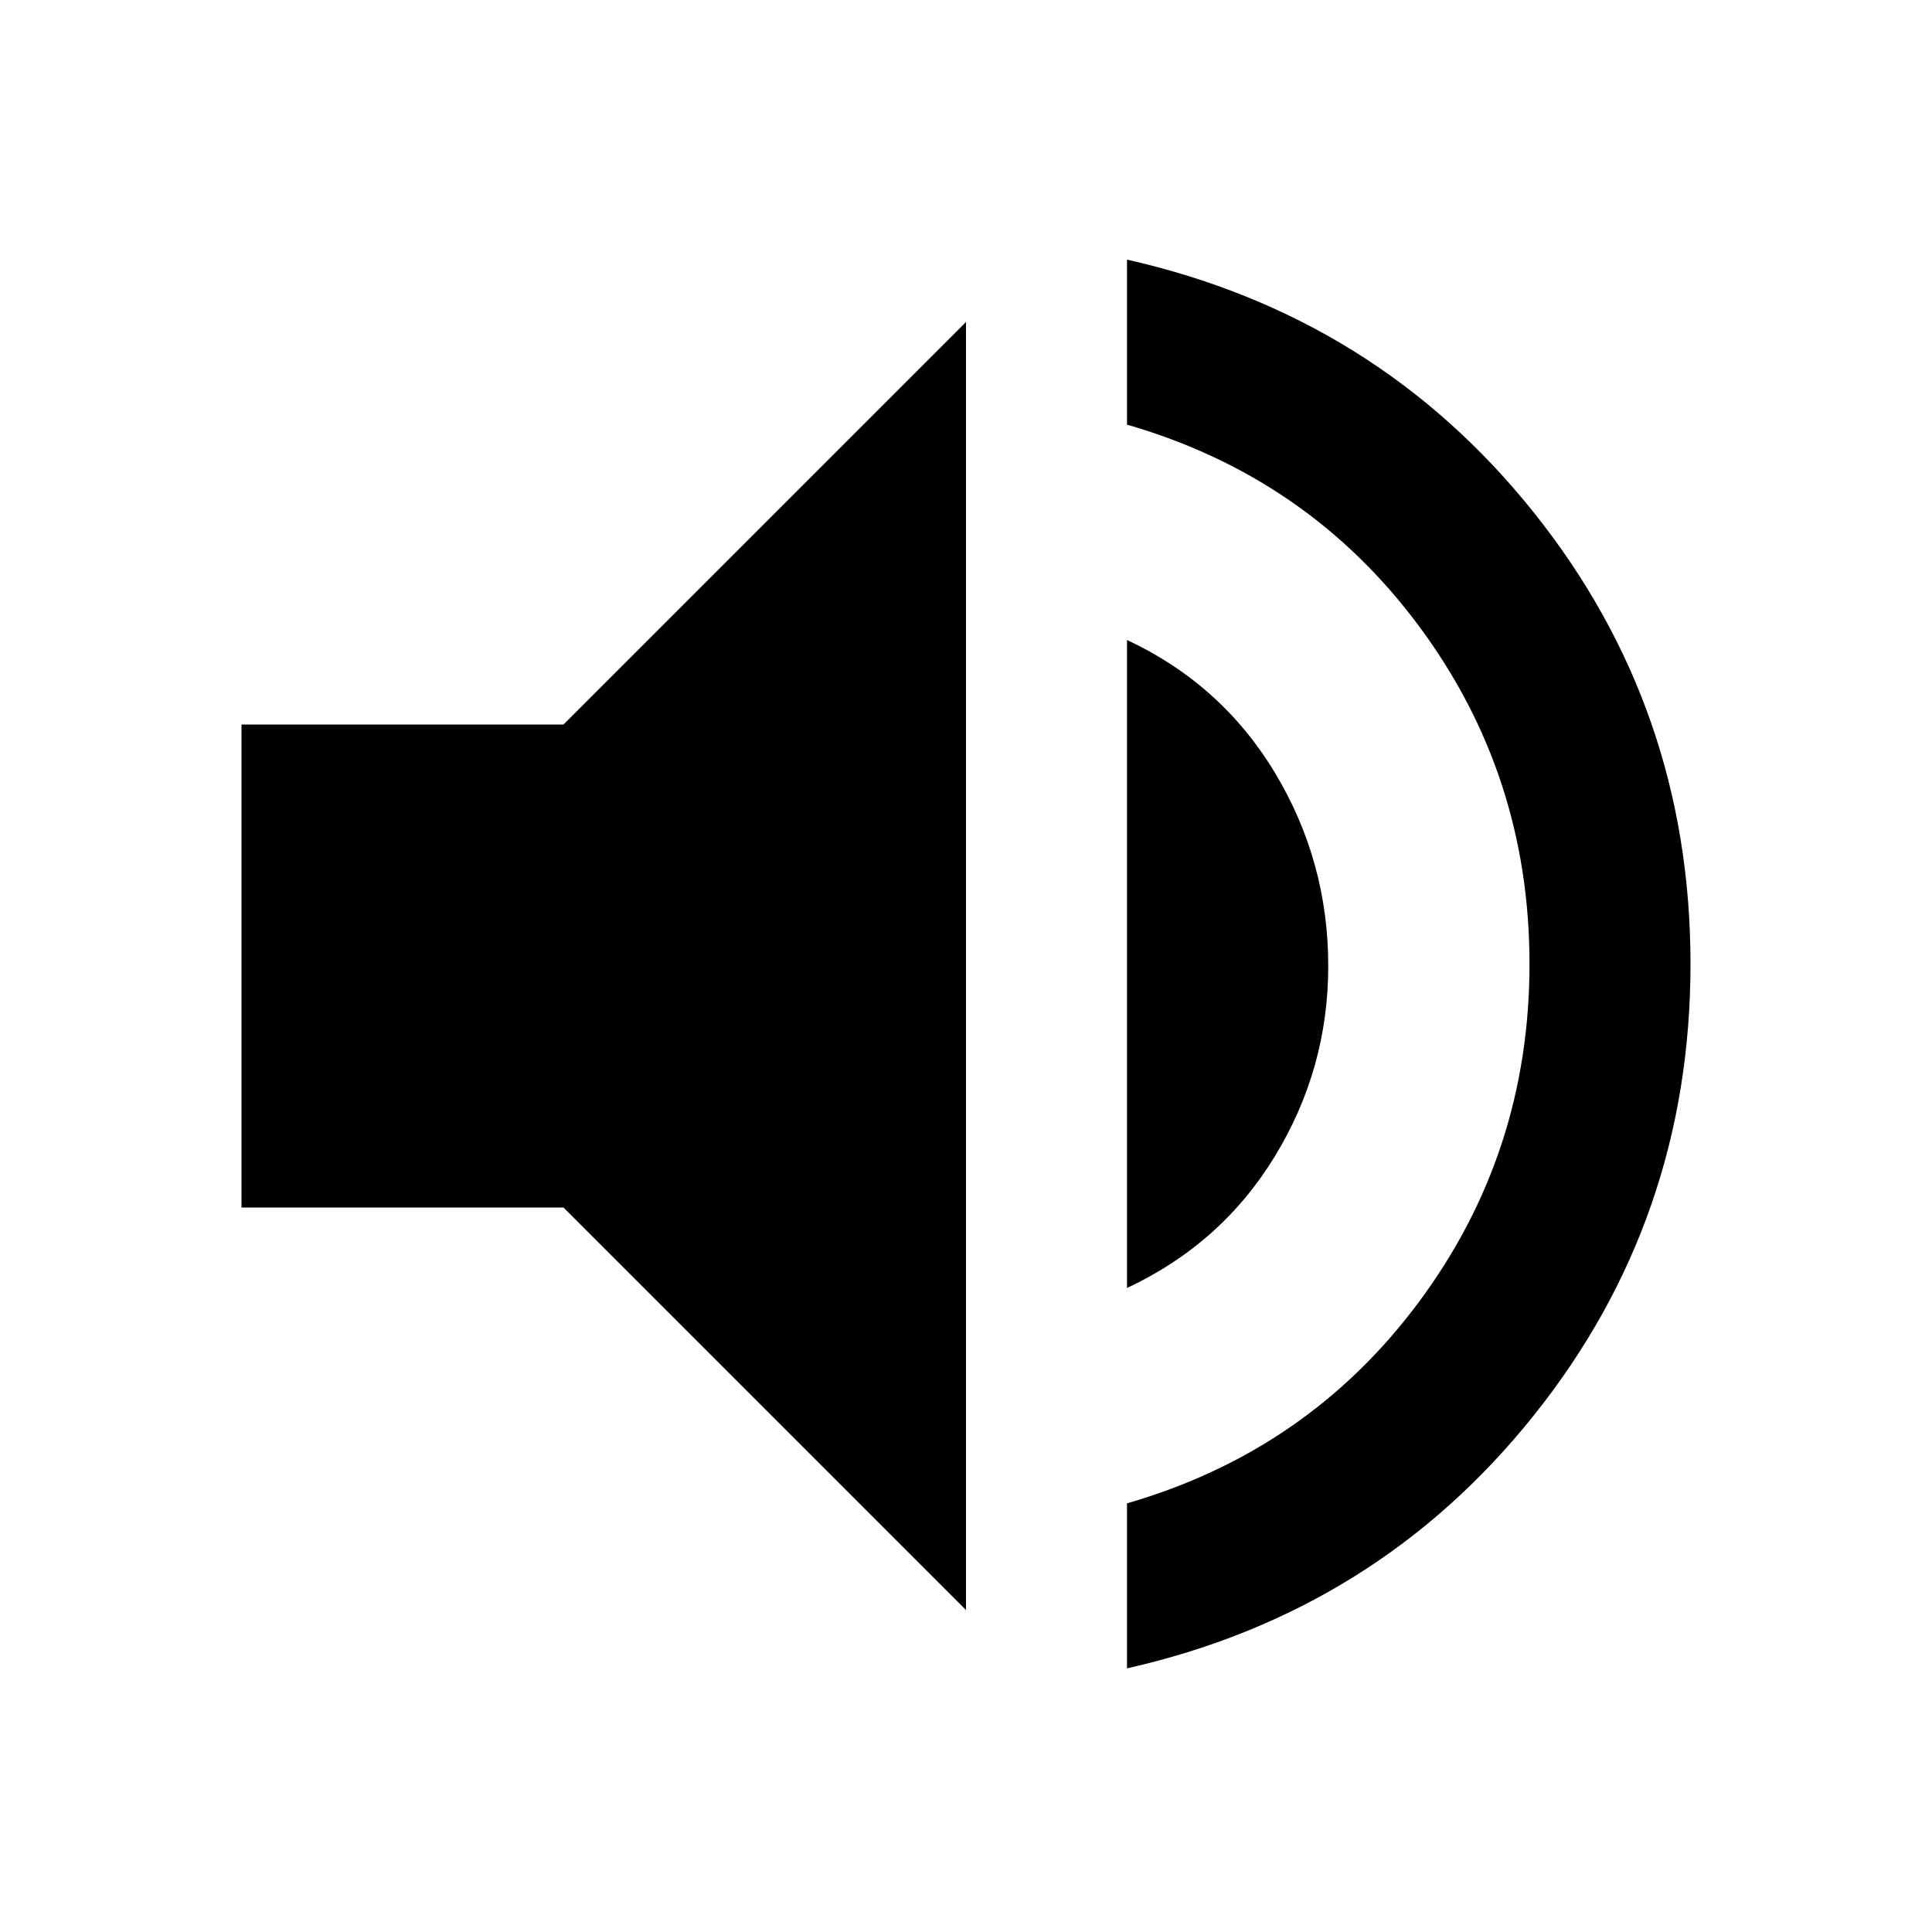 <svg xmlns="http://www.w3.org/2000/svg" height="24" width="24" viewBox="0 0 24 24"><path d="M14 20.725v-2.05q2.25-.65 3.625-2.5t1.375-4.2q0-2.35-1.375-4.2T14 5.275v-2.05q3.1.7 5.05 3.137Q21 8.8 21 11.975q0 3.175-1.95 5.612-1.95 2.438-5.05 3.138ZM3 15V9h4l5-5v16l-5-5Zm11 1V7.95q1.175.55 1.838 1.65.662 1.1.662 2.4 0 1.275-.662 2.362Q15.175 15.45 14 16Z"/></svg>